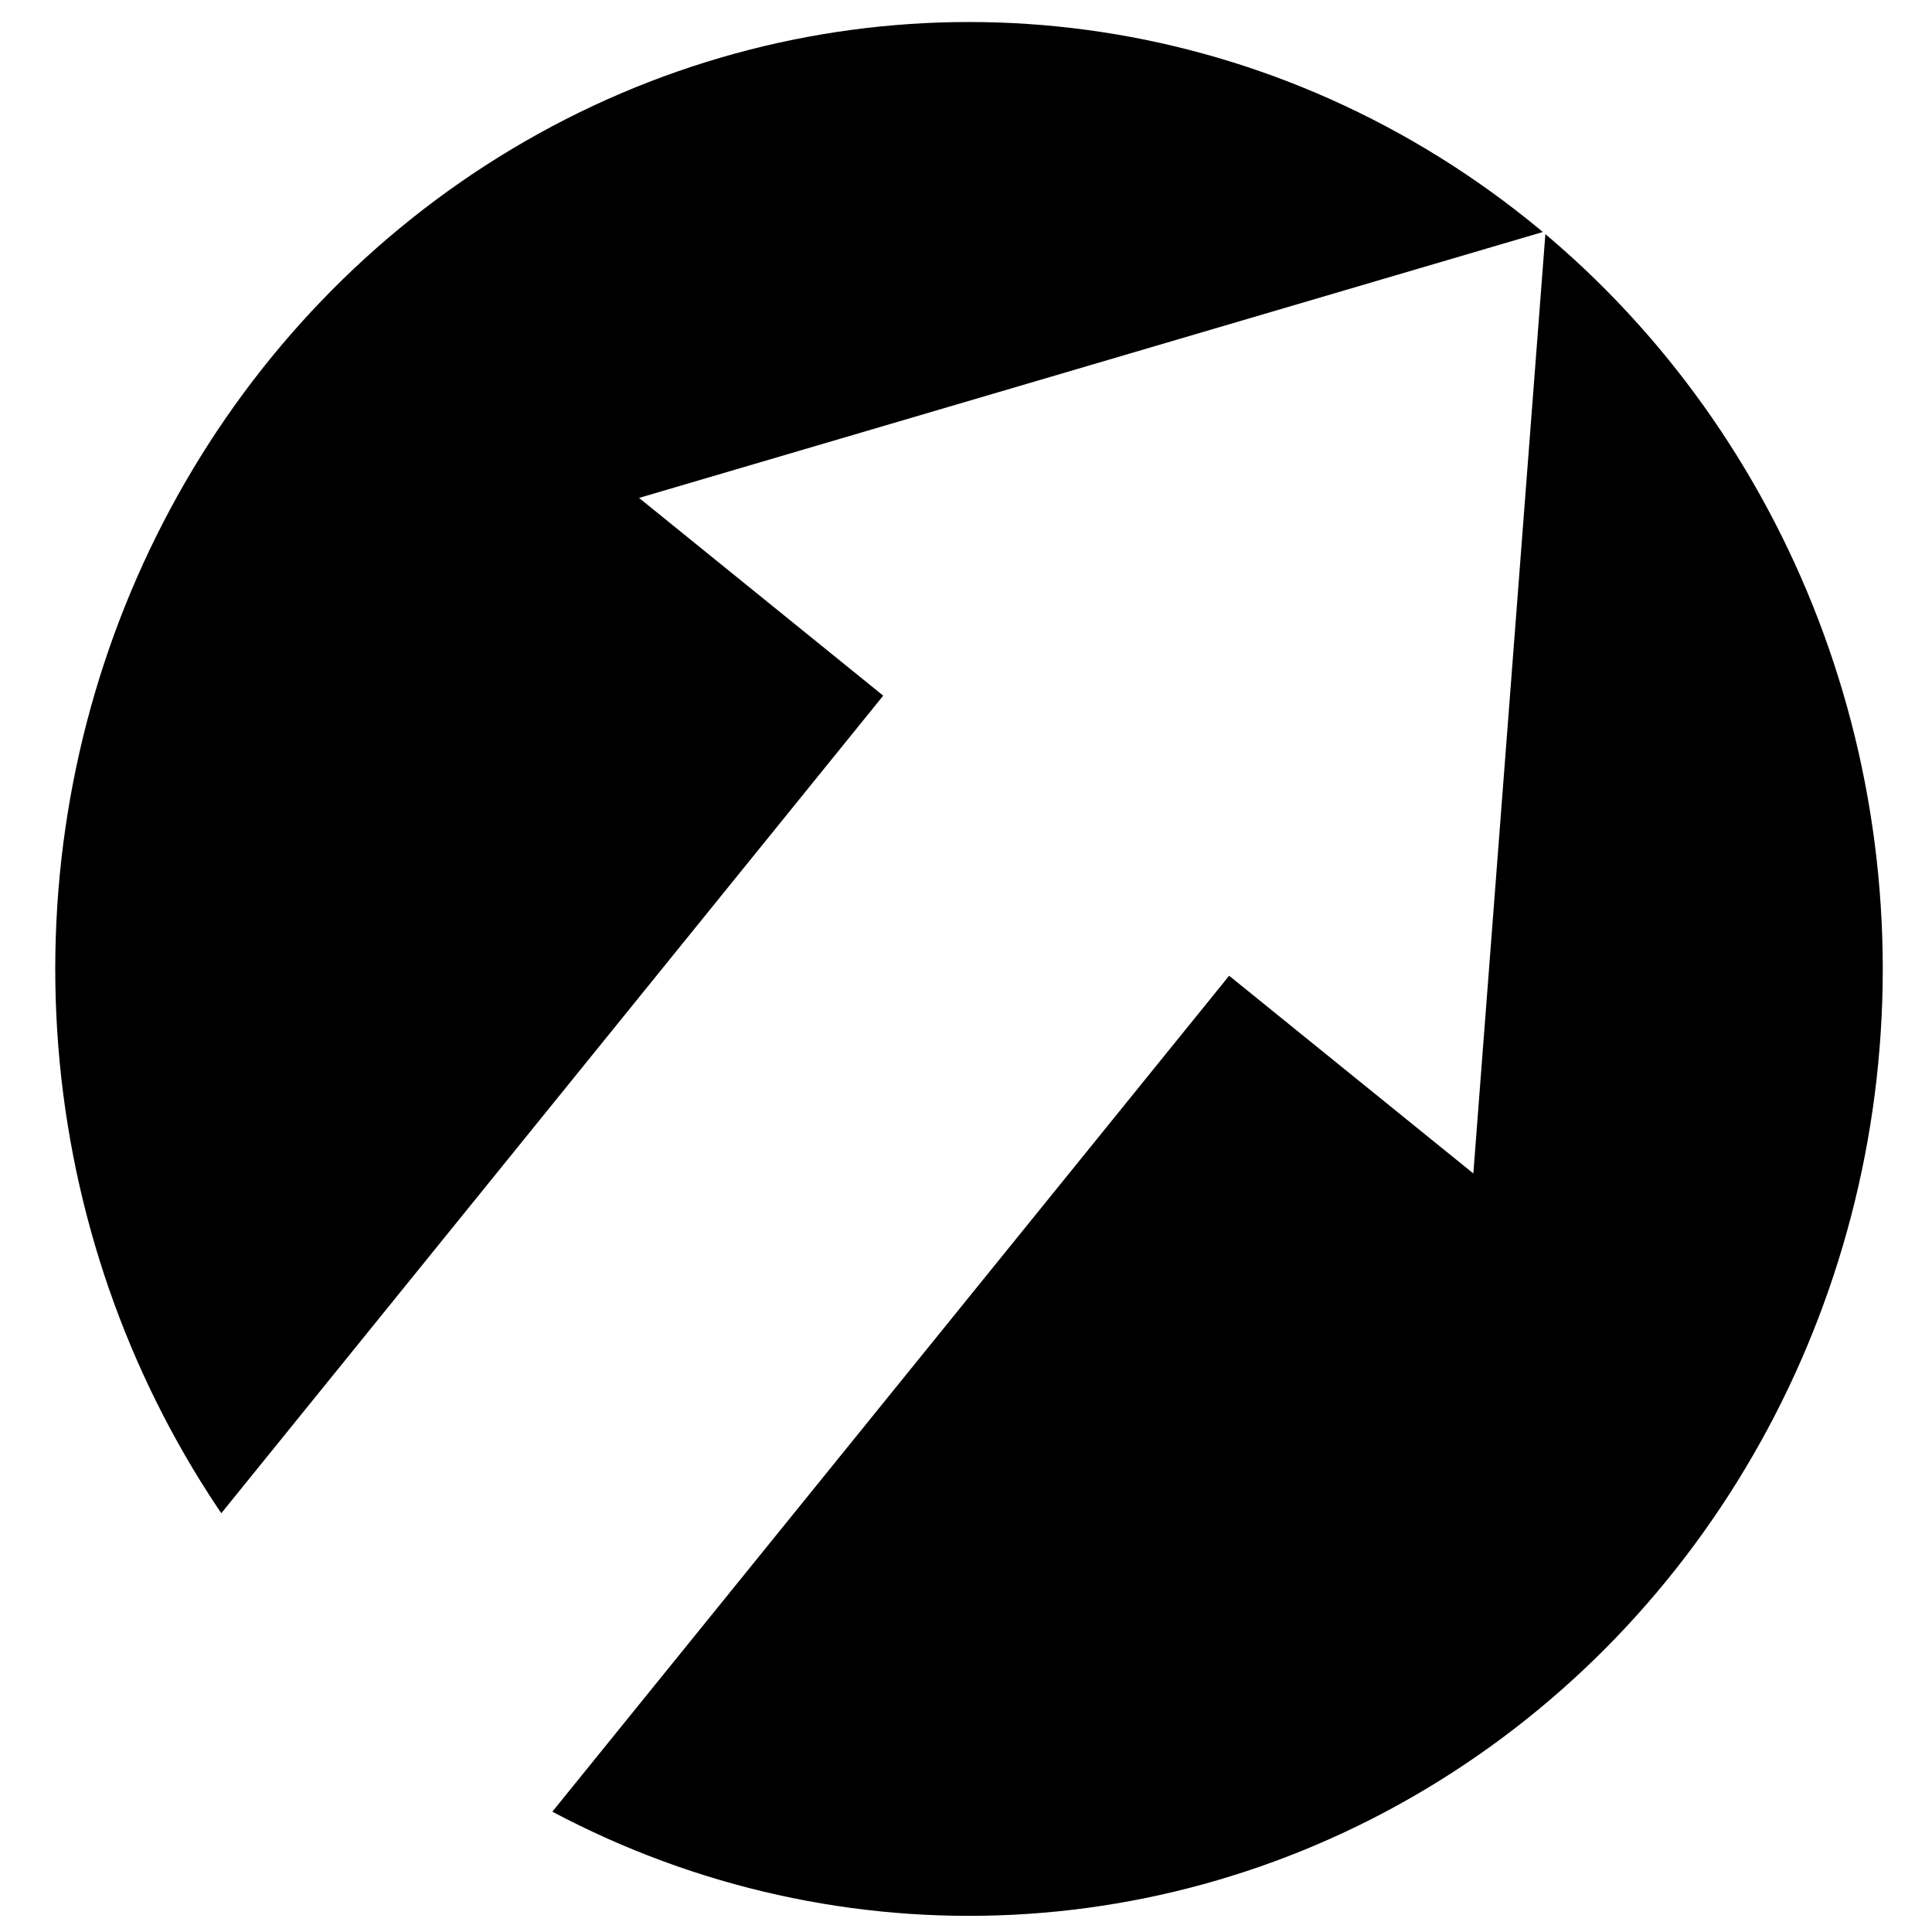 <?xml version="1.0" encoding="utf-8"?>
<svg viewBox="0 0 500 500" xmlns="http://www.w3.org/2000/svg">
  <defs>
    <clipPath id="clip-0">
      <path d="M 147.373 238.995 C 147.373 263.755 127.302 283.827 102.542 283.827 C 95.166 283.827 88.204 282.045 82.067 278.888 L 115.268 239.316 L 127.215 248.65 L 130.75 204.167 L 86.399 216.759 L 98.345 226.094 L 65.875 264.794 C 60.732 257.499 57.711 248.599 57.711 238.995 C 57.711 214.236 77.783 194.165 102.542 194.165 C 127.302 194.165 147.373 214.236 147.373 238.995 Z M 62.782 301.873 L 82.067 278.888 C 75.595 275.56 70.039 270.703 65.875 264.794 L 45.859 288.65 Z" style="fill: rgb(0, 0, 255);"/>
    </clipPath>
  </defs>
  <circle style="clip-path: url(#clip-0);" cx="102.542" cy="238.995" r="44.703" transform="matrix(5.29, 0, 0, 5.482, -291.668, -1059.411)"/>
</svg>